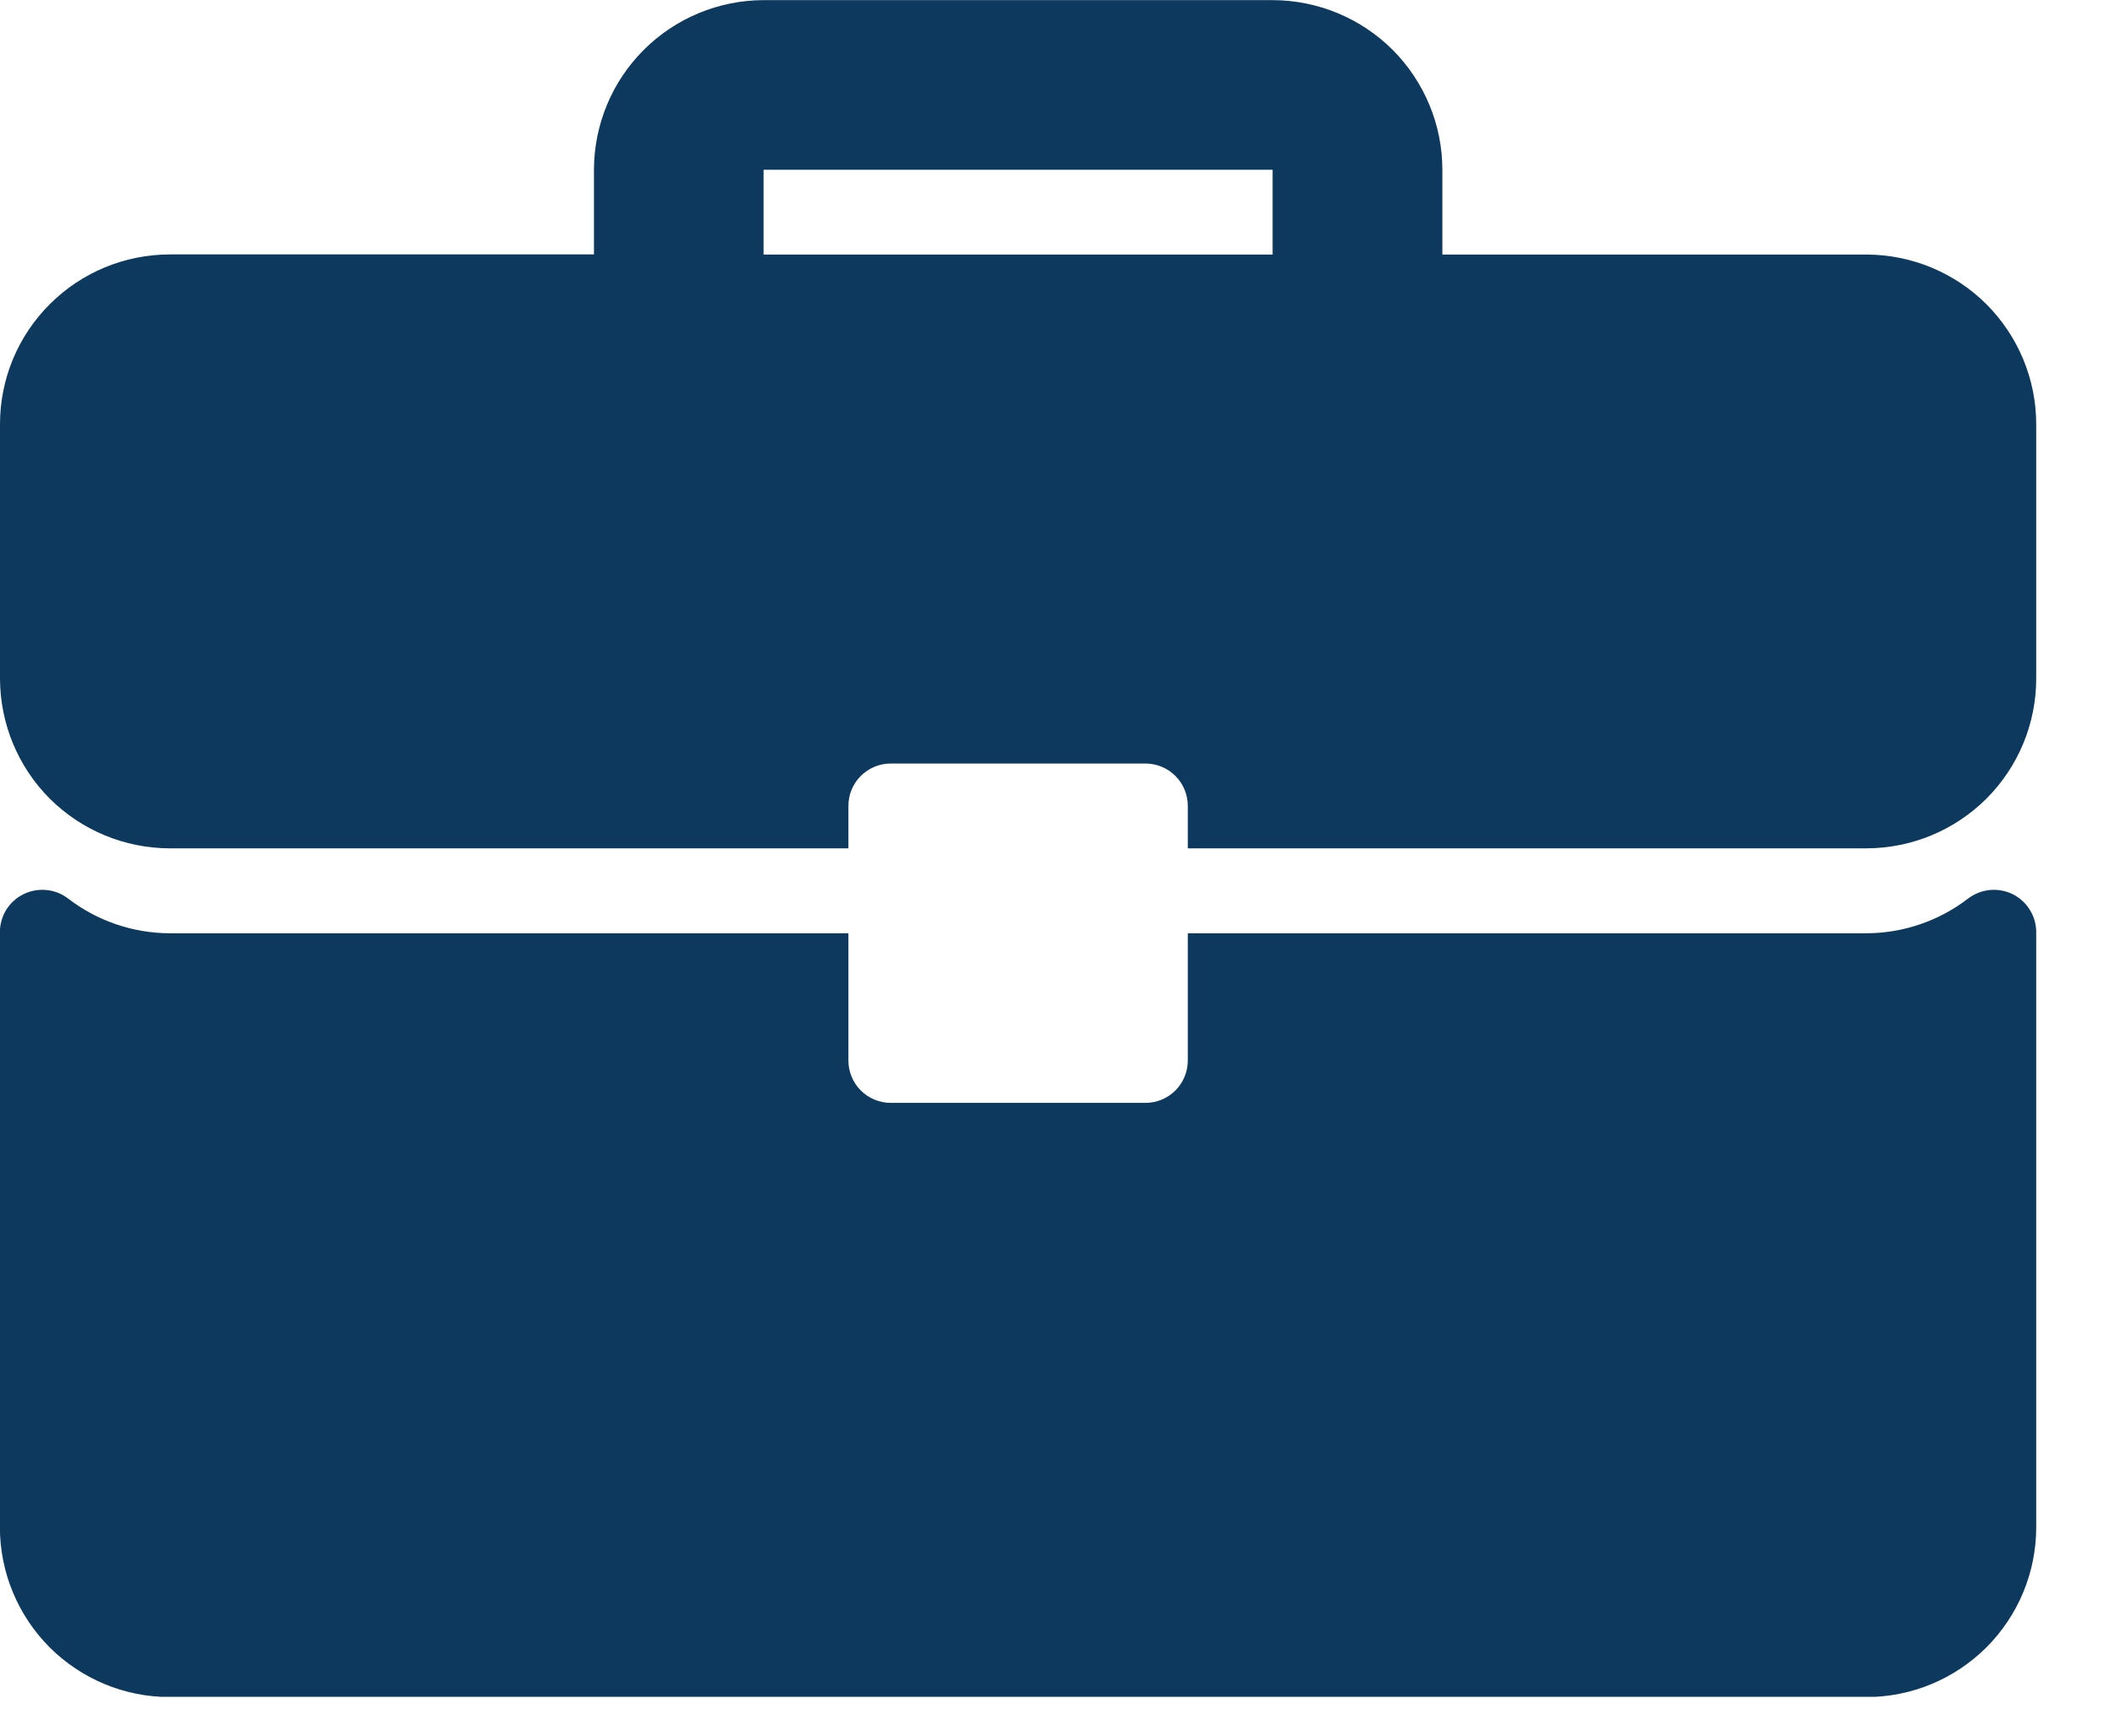 <svg width="17" height="14" viewBox="0 0 17 14" fill="none" xmlns="http://www.w3.org/2000/svg">
<g clip-path="url(#clip0_450_702)">
<path d="M15.053 2.053H11.632V1.369C11.632 1.006 11.487 0.659 11.231 0.402C10.974 0.146 10.627 0.002 10.264 0.001H6.158C5.796 0.002 5.448 0.146 5.192 0.402C4.935 0.658 4.791 1.006 4.79 1.368V2.052H1.368C1.005 2.053 0.657 2.197 0.401 2.454C0.144 2.71 0 3.058 0 3.421L0 5.474C0.001 5.837 0.145 6.184 0.401 6.441C0.658 6.697 1.005 6.841 1.368 6.842H6.842V6.5C6.842 6.409 6.878 6.322 6.942 6.258C7.006 6.194 7.093 6.158 7.184 6.158H9.237C9.328 6.158 9.415 6.194 9.479 6.258C9.543 6.322 9.579 6.409 9.579 6.5V6.842H15.053C15.416 6.841 15.763 6.697 16.02 6.441C16.276 6.184 16.421 5.837 16.421 5.474V3.421C16.421 3.058 16.276 2.711 16.02 2.454C15.763 2.198 15.416 2.054 15.053 2.053ZM10.263 2.053H6.158V1.369H10.263V2.053Z" fill="#0E395E"/>
<path d="M16.232 7.212C16.175 7.184 16.111 7.172 16.048 7.178C15.984 7.184 15.924 7.208 15.873 7.246C15.638 7.427 15.35 7.526 15.053 7.527H9.579V8.553C9.579 8.644 9.543 8.731 9.479 8.795C9.415 8.859 9.328 8.895 9.237 8.895H7.184C7.093 8.895 7.006 8.859 6.942 8.795C6.878 8.731 6.842 8.644 6.842 8.553V7.527H1.368C1.071 7.526 0.783 7.427 0.548 7.246C0.497 7.207 0.437 7.184 0.373 7.178C0.31 7.172 0.246 7.184 0.189 7.212C0.132 7.24 0.084 7.284 0.05 7.338C0.017 7.393 -0.001 7.455 -0.001 7.519V12.319C-0 12.682 0.144 13.029 0.4 13.286C0.657 13.542 1.004 13.687 1.367 13.687H15.053C15.416 13.687 15.763 13.542 16.02 13.286C16.276 13.029 16.421 12.682 16.421 12.319V7.519C16.421 7.455 16.404 7.393 16.37 7.339C16.337 7.284 16.289 7.241 16.232 7.212Z" fill="#0E395E"/>
</g>
<defs>
<clipPath id="clip0_450_702">
<rect width="16.421" height="13.685" fill="white"/>
</clipPath>
</defs>
</svg>
